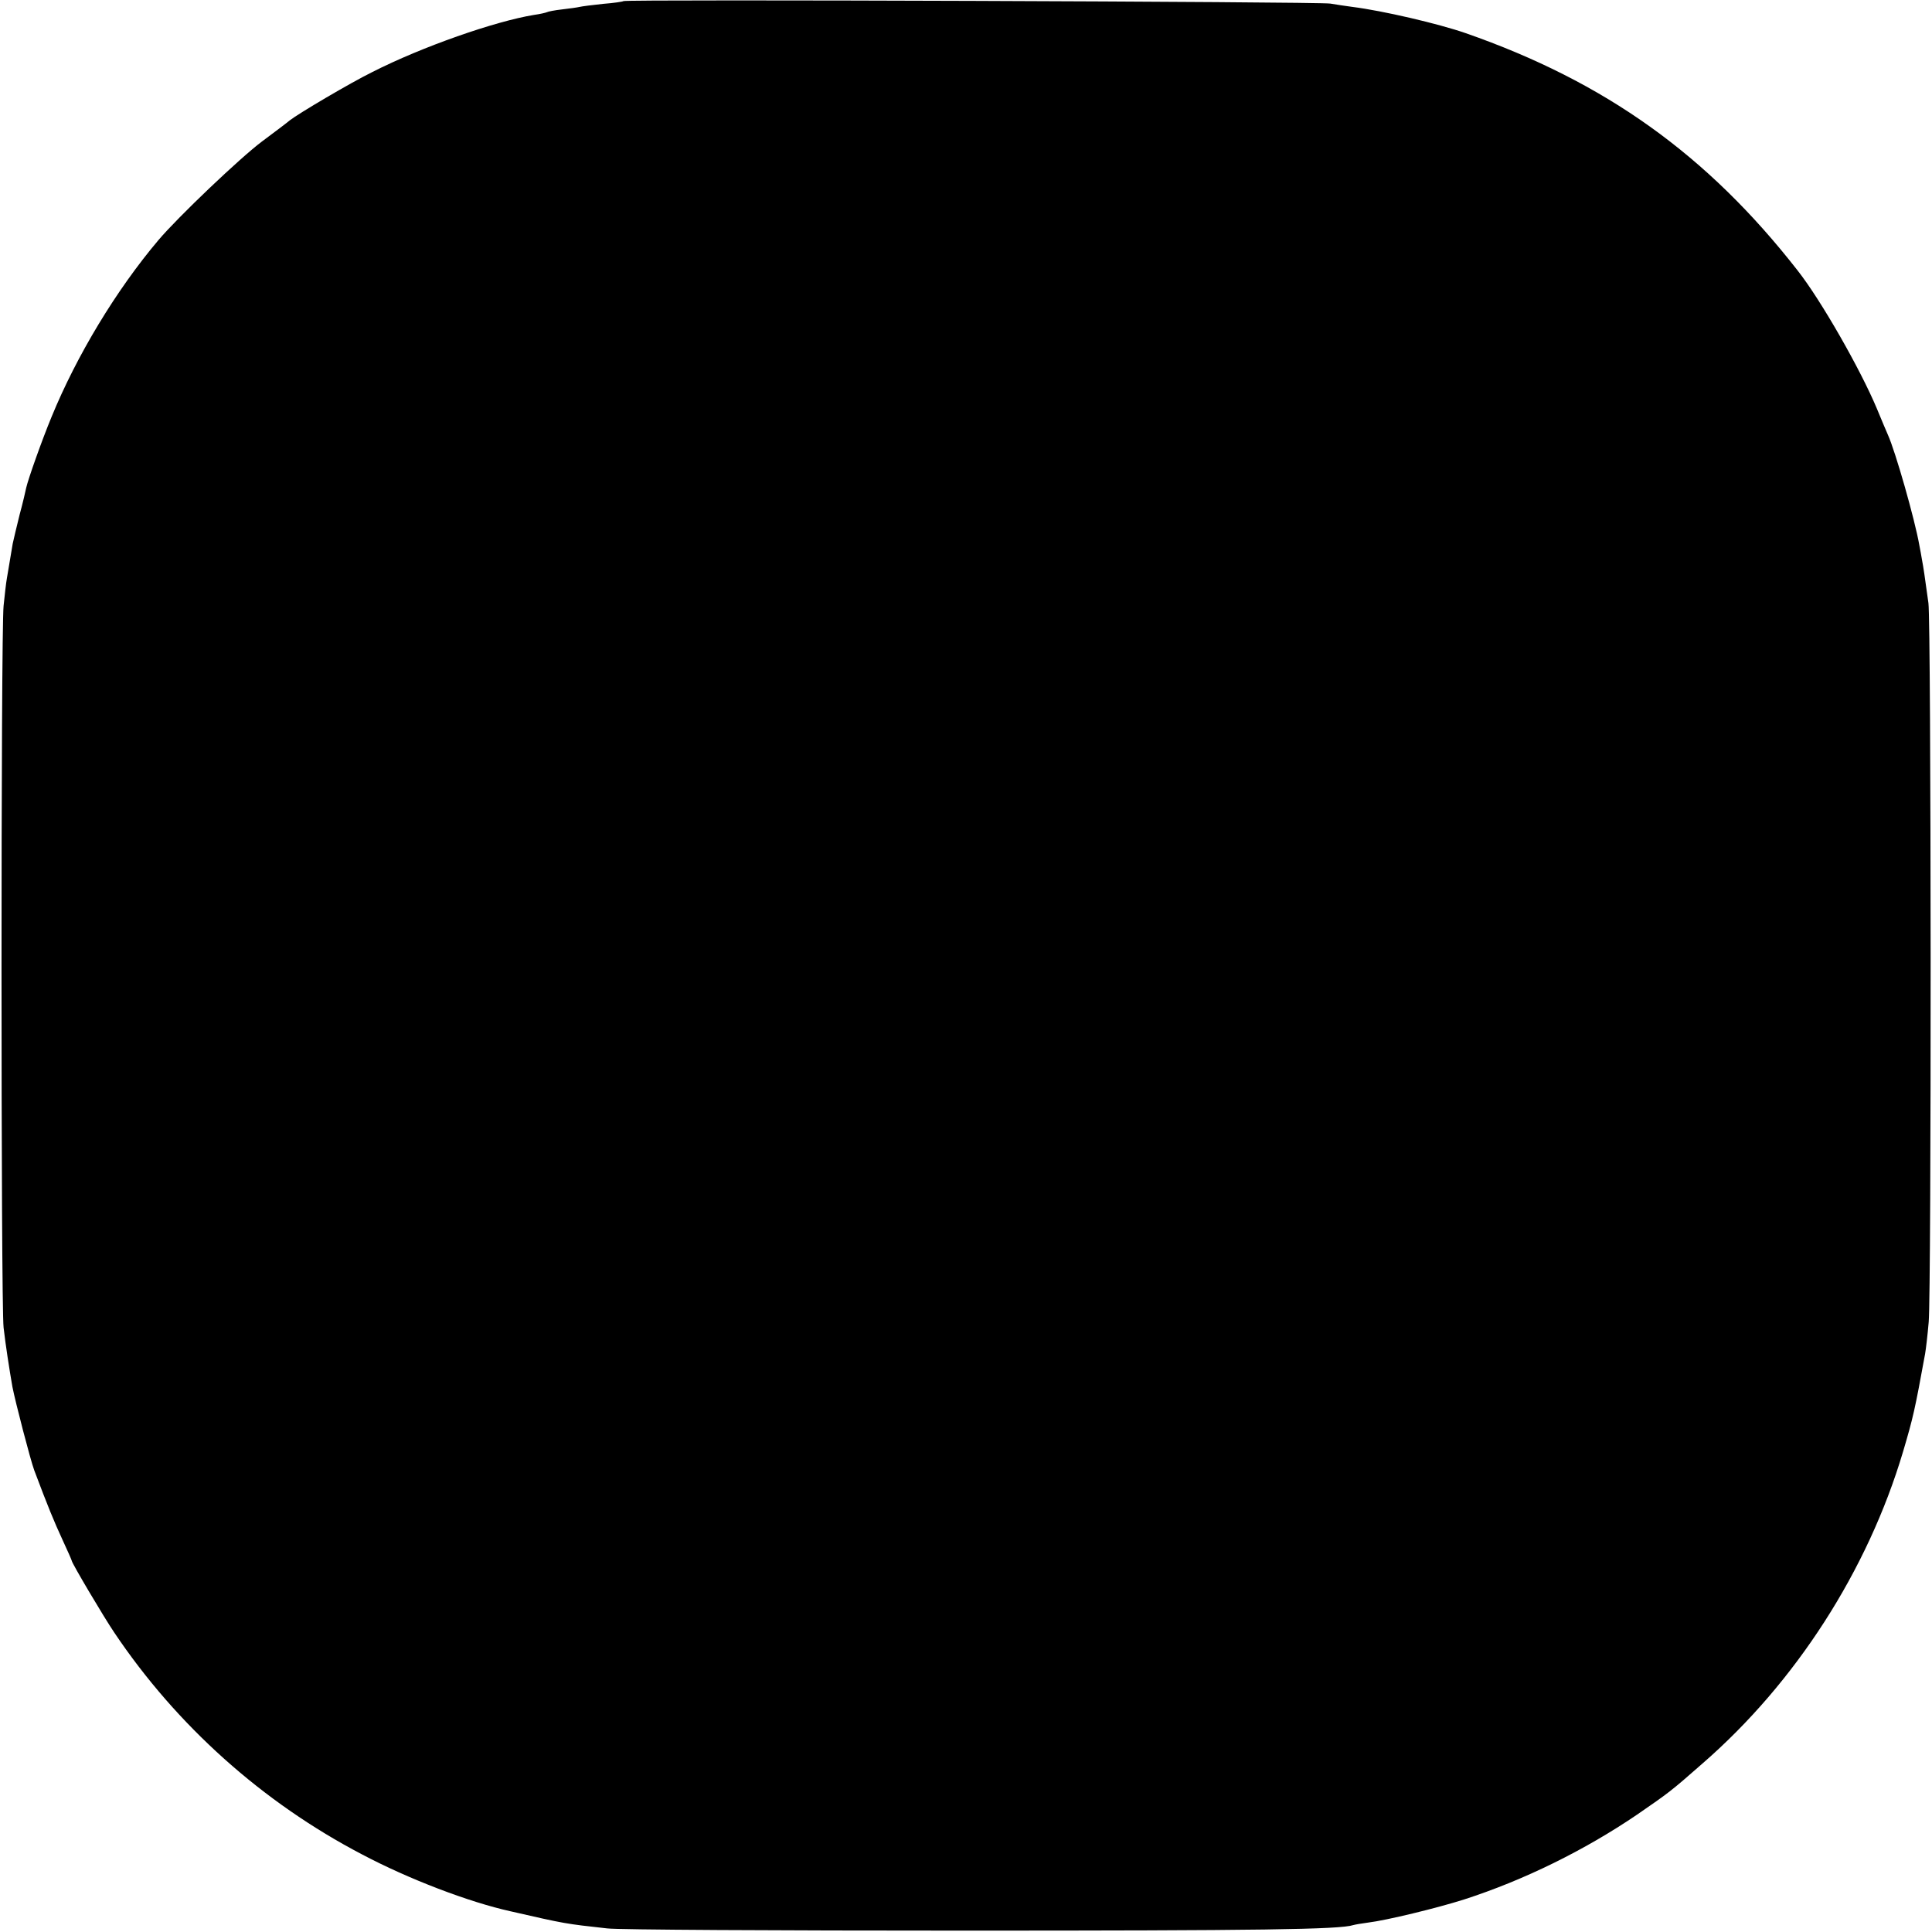 <?xml version="1.0" standalone="no"?>
<!DOCTYPE svg PUBLIC "-//W3C//DTD SVG 20010904//EN"
 "http://www.w3.org/TR/2001/REC-SVG-20010904/DTD/svg10.dtd">
<svg version="1.0" xmlns="http://www.w3.org/2000/svg"
 width="700pt" height="700pt" viewBox="0 0 700 700"
 preserveAspectRatio="xMidYMid meet">
<g transform="translate(0,700) scale(0.1,-0.1)"
fill="#000000" stroke="none">
<path d="M2259 6996 c-2 -2 -35 -7 -74 -10 -38 -4 -77 -9 -85 -11 -8 -2 -37
-6 -63 -9 -27 -3 -52 -8 -55 -10 -4 -2 -25 -7 -47 -10 -141 -23 -405 -115
-586 -207 -81 -40 -267 -150 -299 -175 -8 -7 -53 -41 -100 -76 -78 -58 -305
-274 -376 -358 -153 -181 -296 -418 -387 -640 -36 -87 -85 -226 -92 -257 -2
-10 -12 -54 -24 -98 -11 -44 -22 -91 -25 -105 -14 -81 -16 -98 -21 -125 -3
-16 -8 -61 -12 -100 -10 -93 -10 -2532 0 -2615 7 -62 21 -152 32 -215 11 -56
65 -264 79 -302 50 -133 72 -186 102 -251 19 -41 34 -75 34 -77 0 -8 116 -204
154 -260 226 -337 538 -616 898 -804 168 -89 388 -173 538 -206 201 -46 197
-45 350 -62 36 -5 616 -8 1290 -8 1076 0 1364 4 1413 20 7 2 30 6 53 9 67 8
252 53 349 84 217 70 436 178 626 307 116 80 122 84 238 186 337 293 598 699
726 1129 37 125 43 152 80 355 3 17 9 68 13 115 10 116 9 2530 -1 2605 -14
102 -18 129 -23 155 -2 14 -7 39 -10 55 -16 92 -87 341 -114 400 -5 11 -23 54
-40 95 -59 141 -202 392 -287 500 -327 419 -698 684 -1203 860 -98 34 -299 81
-410 95 -25 3 -61 9 -80 12 -36 7 -2554 16 -2561 9z"/>
</g>
</svg>
